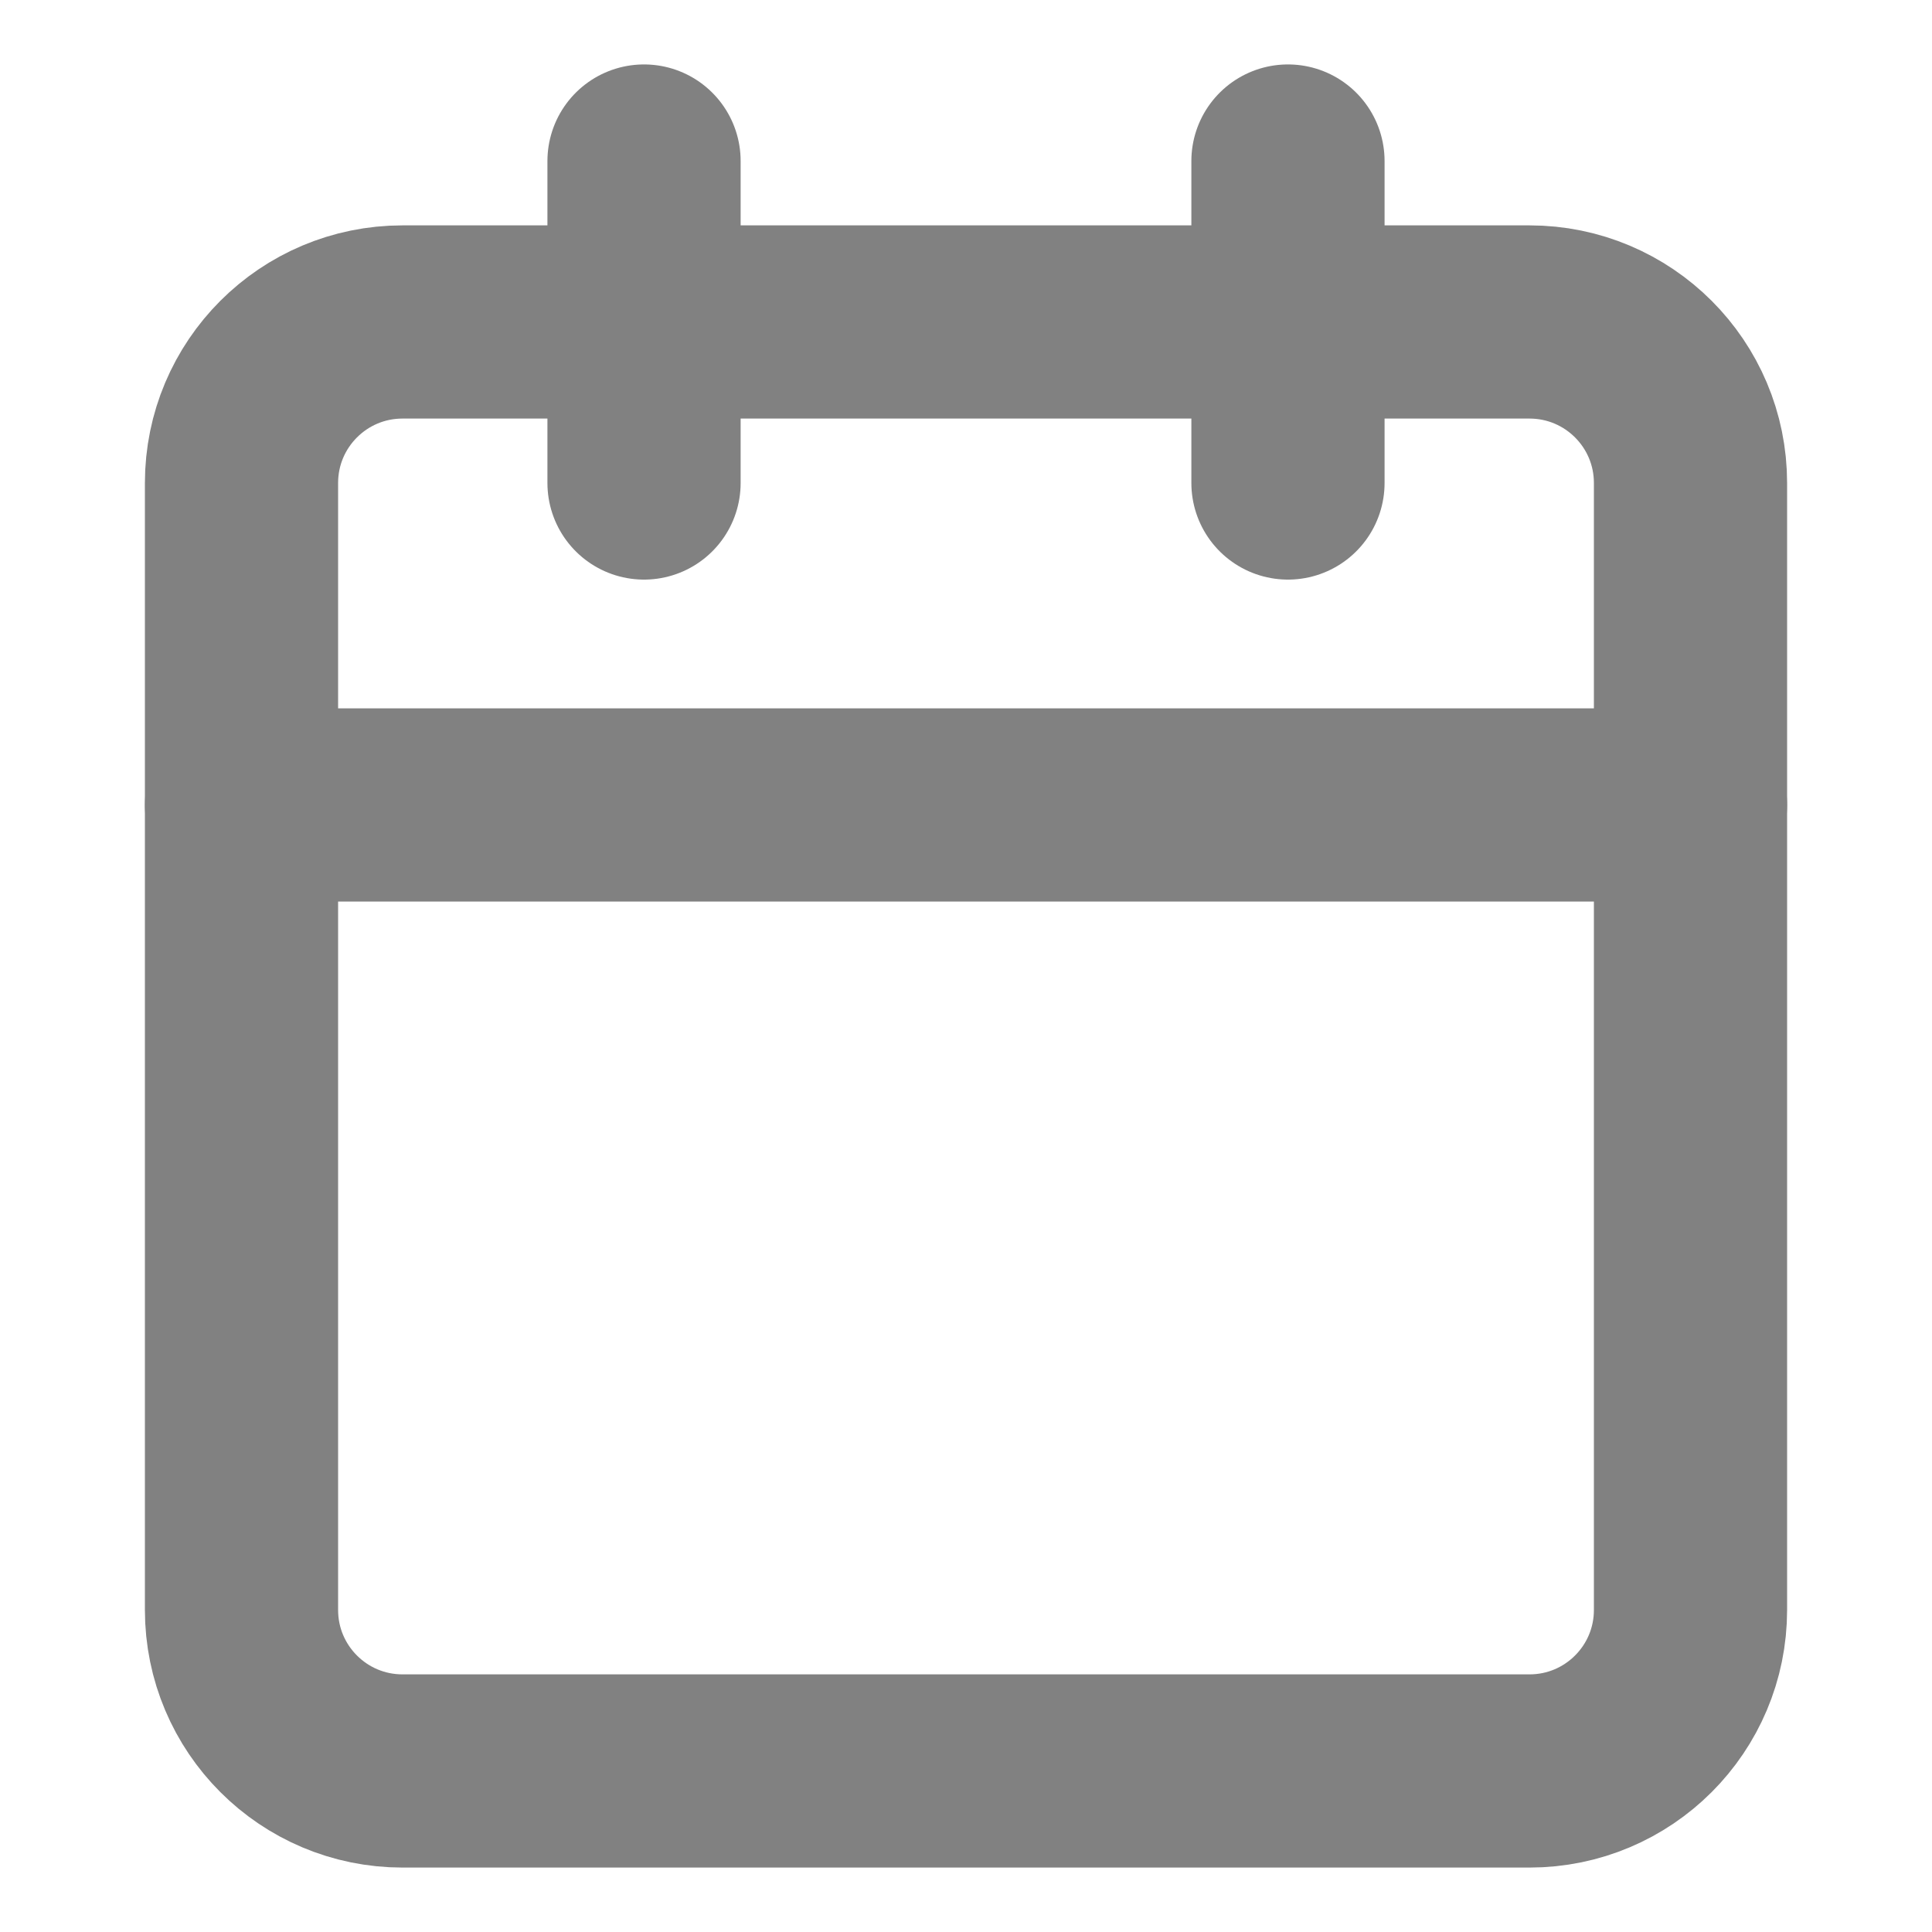 <svg width="20" height="20" viewBox="0 0 20 20" fill="none" xmlns="http://www.w3.org/2000/svg">
<path d="M15.833 3.333H4.167C3.246 3.333 2.5 4.079 2.5 5V16.666C2.5 17.587 3.246 18.333 4.167 18.333H15.833C16.754 18.333 17.5 17.587 17.5 16.666V5C17.5 4.079 16.754 3.333 15.833 3.333Z" stroke="#818181" stroke-width="2" stroke-linecap="round" stroke-linejoin="round"/>
<path d="M13.333 1.667V5" stroke="#818181" stroke-width="2" stroke-linecap="round" stroke-linejoin="round"/>
<path d="M6.667 1.667V5" stroke="#818181" stroke-width="2" stroke-linecap="round" stroke-linejoin="round"/>
<path d="M2.5 8.333H17.5" stroke="#818181" stroke-width="2" stroke-linecap="round" stroke-linejoin="round"/>
</svg>

